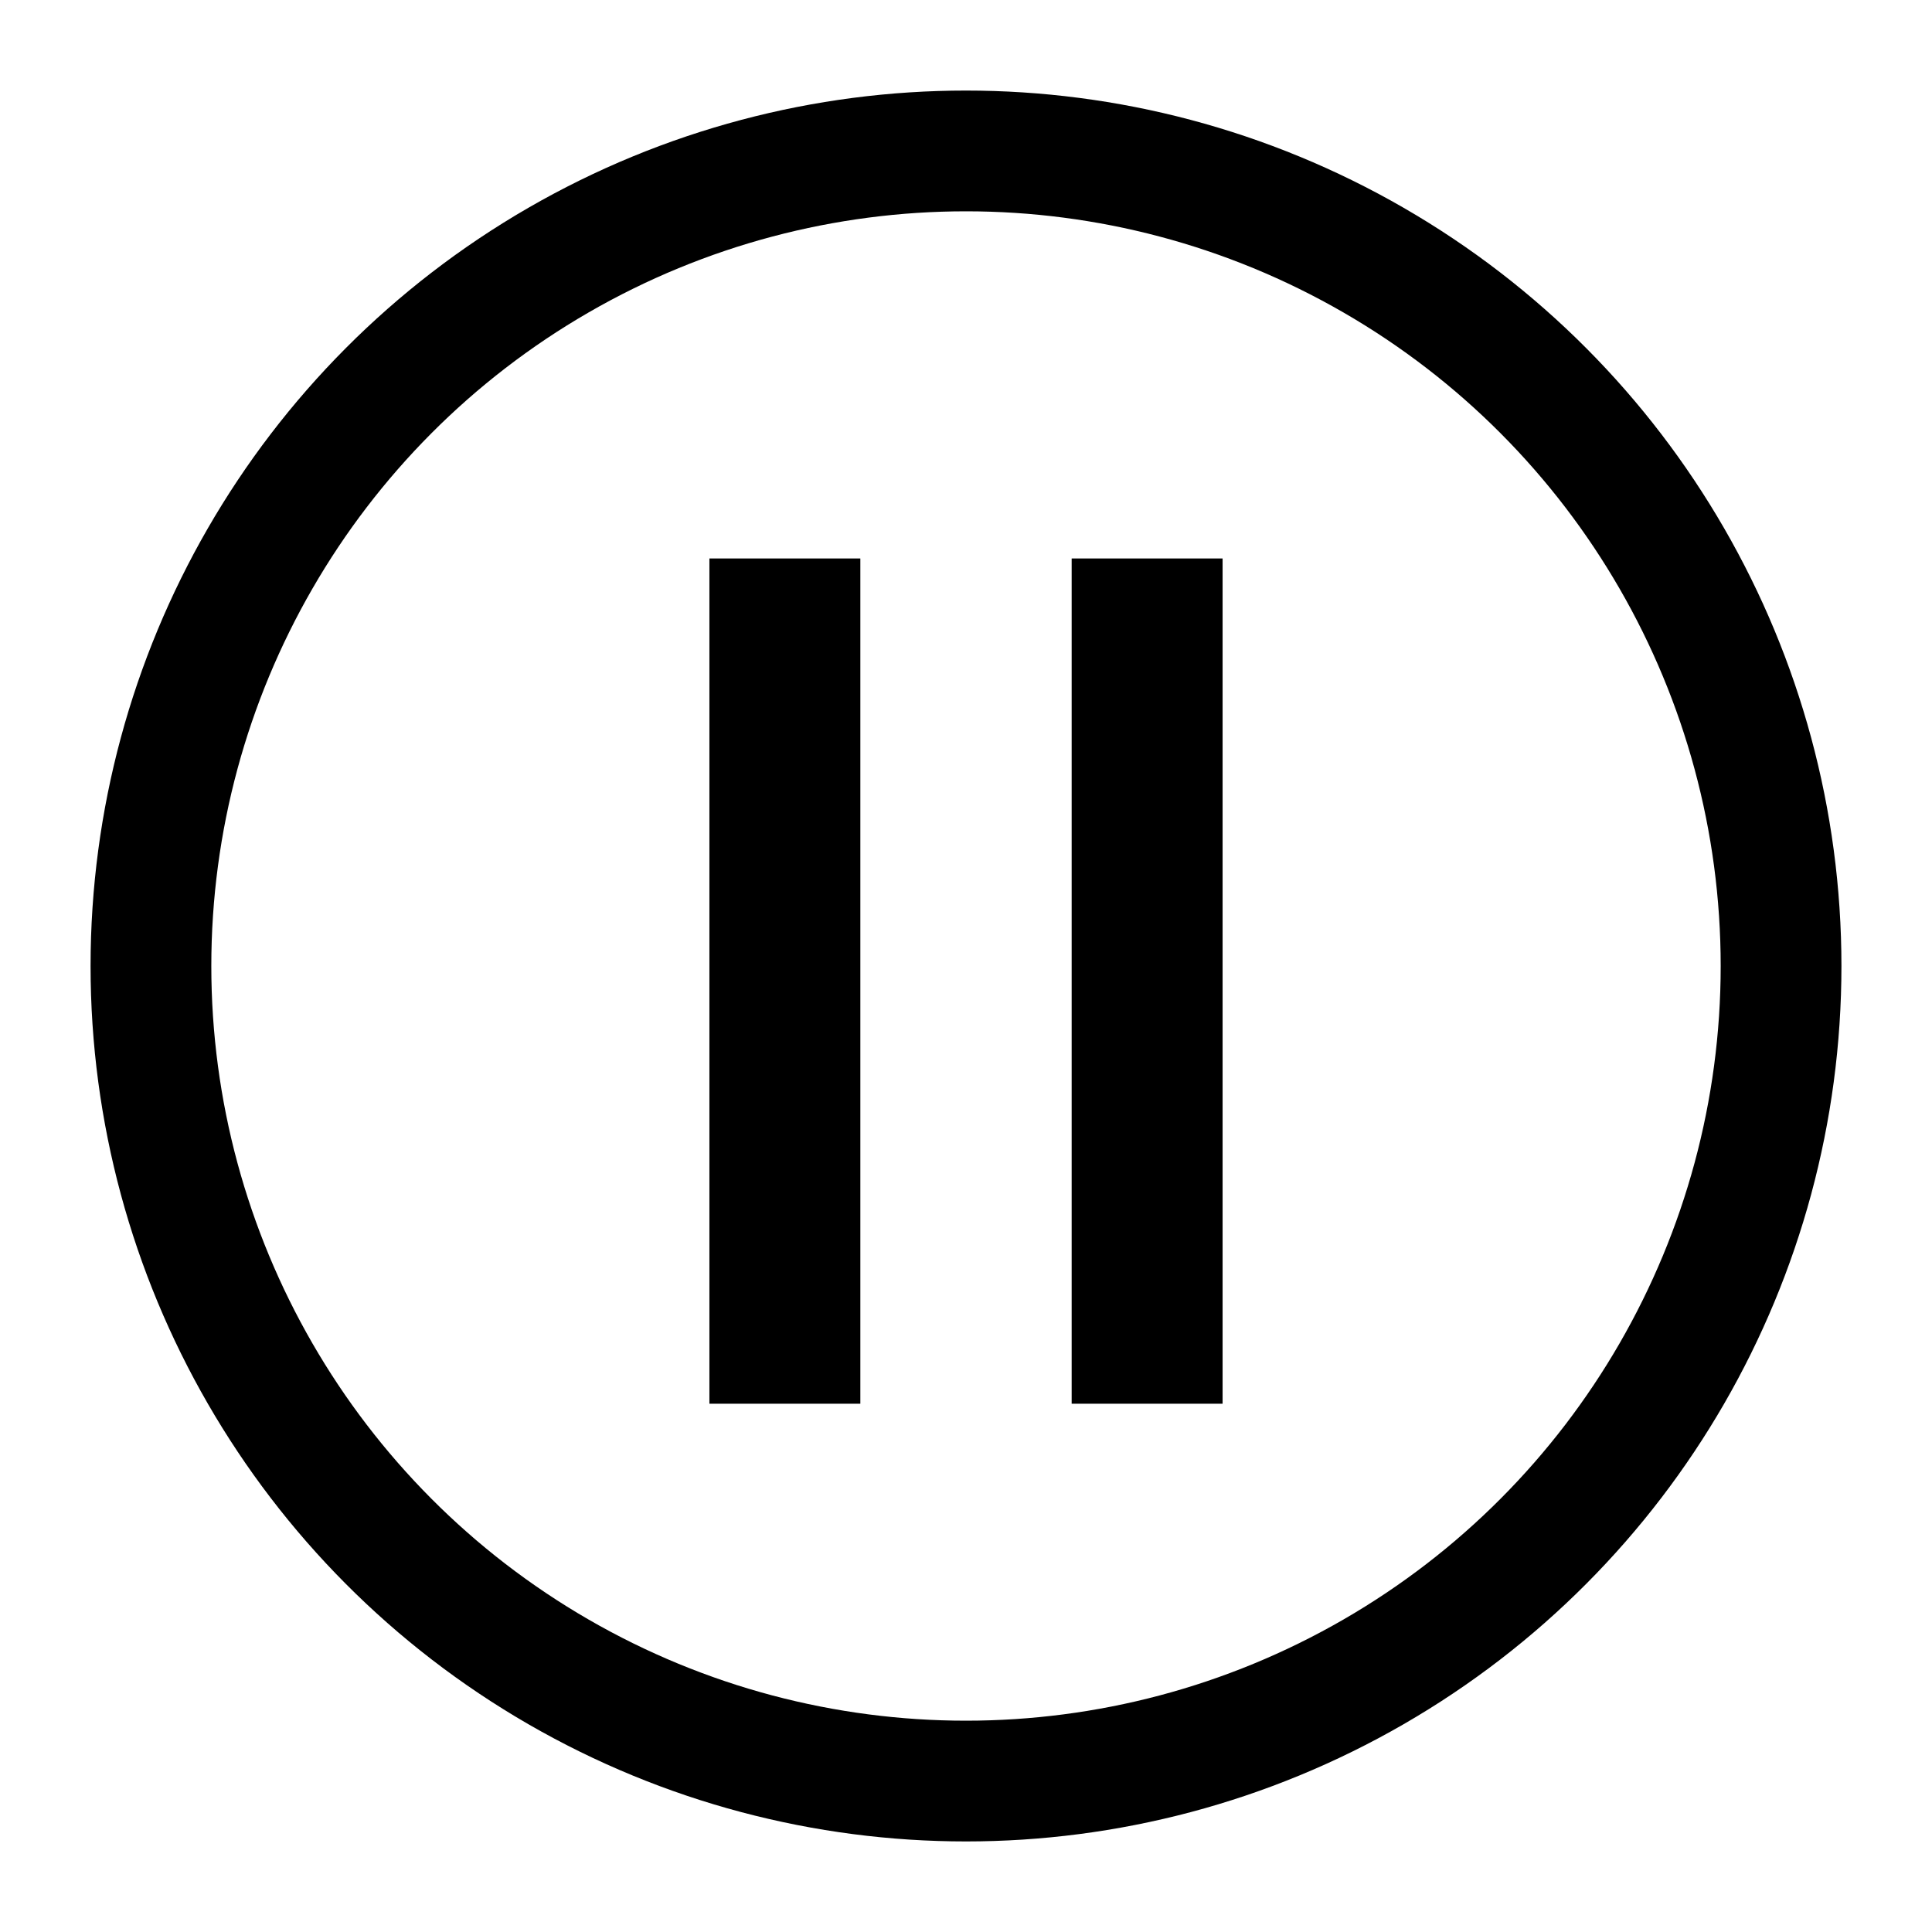 <svg width="64" height="64" viewBox="0 0 64 64" fill="none" xmlns="http://www.w3.org/2000/svg">
<rect width="64" height="64" fill="white"/>
<circle cx="32" cy="32" r="27" stroke="black" stroke-width="4"/>
<path d="M28 46V19H24V46H28Z" fill="black" stroke="black"/>
<path d="M40 46V19H36V46H40Z" fill="black" stroke="black"/>
</svg>
